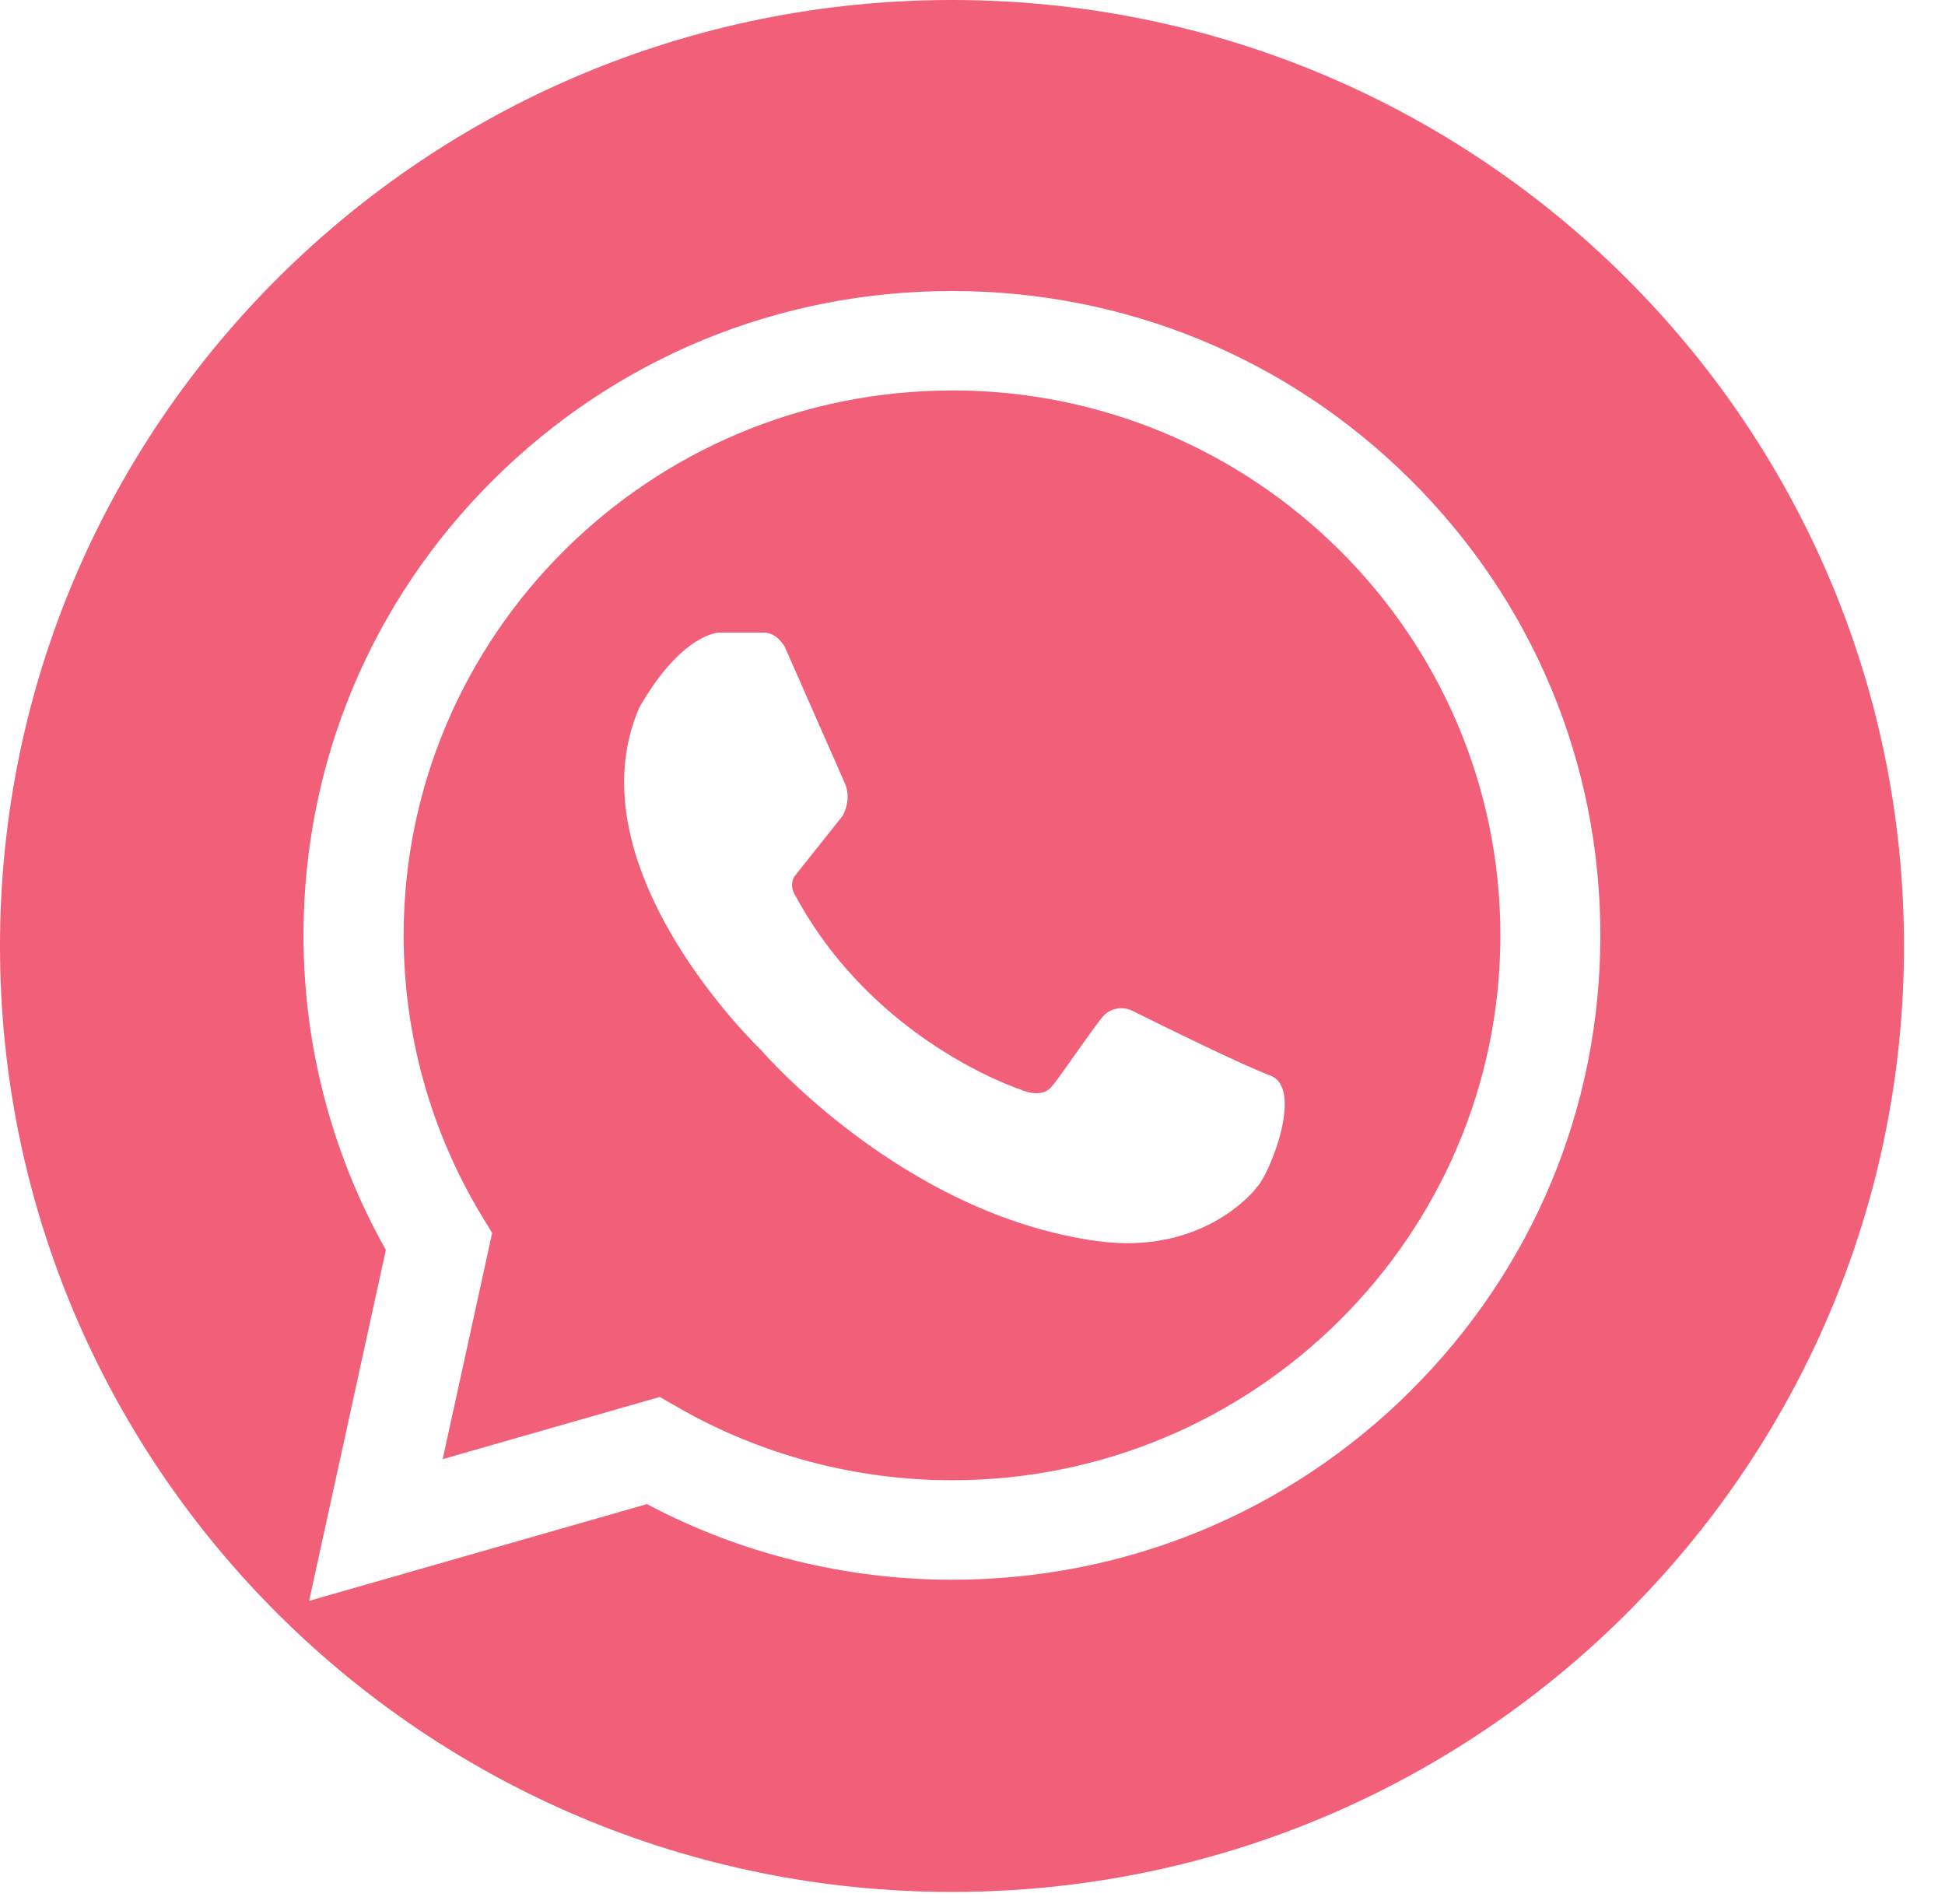 <svg width="47" height="46" viewBox="0 0 47 46" fill="none" xmlns="http://www.w3.org/2000/svg">
<path d="M23.005 9.435C15.698 9.435 9.754 15.341 9.754 22.601C9.754 24.996 10.408 27.341 11.644 29.381L11.893 29.791L10.697 35.255L15.942 33.753L16.388 34.008C18.39 35.157 20.679 35.765 23.005 35.765C30.311 35.765 36.256 29.858 36.256 22.599C36.256 15.339 30.311 9.433 23.005 9.433V9.435ZM30.358 28.703C30.358 28.703 29.128 30.337 26.533 29.989C21.801 29.353 18.389 25.369 18.389 25.369C18.389 25.369 13.771 20.973 15.448 17.096C16.482 15.292 17.374 15.285 17.374 15.285H18.467C18.773 15.285 18.961 15.622 18.961 15.622C18.961 15.622 20.246 18.54 20.418 18.931C20.59 19.322 20.366 19.706 20.366 19.706L19.194 21.18C19.194 21.18 19.072 21.362 19.194 21.592C21.106 25.179 24.658 26.323 24.658 26.323C24.658 26.323 25.133 26.561 25.399 26.27C25.586 26.066 26.194 25.147 26.622 24.594C26.795 24.367 27.107 24.296 27.364 24.423C28.219 24.847 30.068 25.756 30.695 25.986C31.52 26.291 30.669 28.415 30.356 28.7L30.358 28.703Z" fill="#F15F79"/>
<path d="M23.005 0C10.298 0 0 10.232 0 22.856C0 35.48 10.298 45.712 23.005 45.712C35.711 45.712 46.009 35.48 46.009 22.856C46.009 10.232 35.709 0 23.005 0ZM34.084 33.609C31.125 36.55 27.19 38.169 23.005 38.169C20.428 38.169 17.891 37.539 15.633 36.342L7.47 38.679L9.324 30.2C8.02 27.886 7.334 25.269 7.334 22.599C7.334 18.441 8.963 14.531 11.923 11.591C14.882 8.65 18.817 7.031 23.003 7.031C27.188 7.031 31.123 8.65 34.083 11.591C37.042 14.531 38.672 18.441 38.672 22.599C38.672 26.757 37.042 30.667 34.083 33.608L34.084 33.609Z" fill="#F15F79"/>
</svg>
